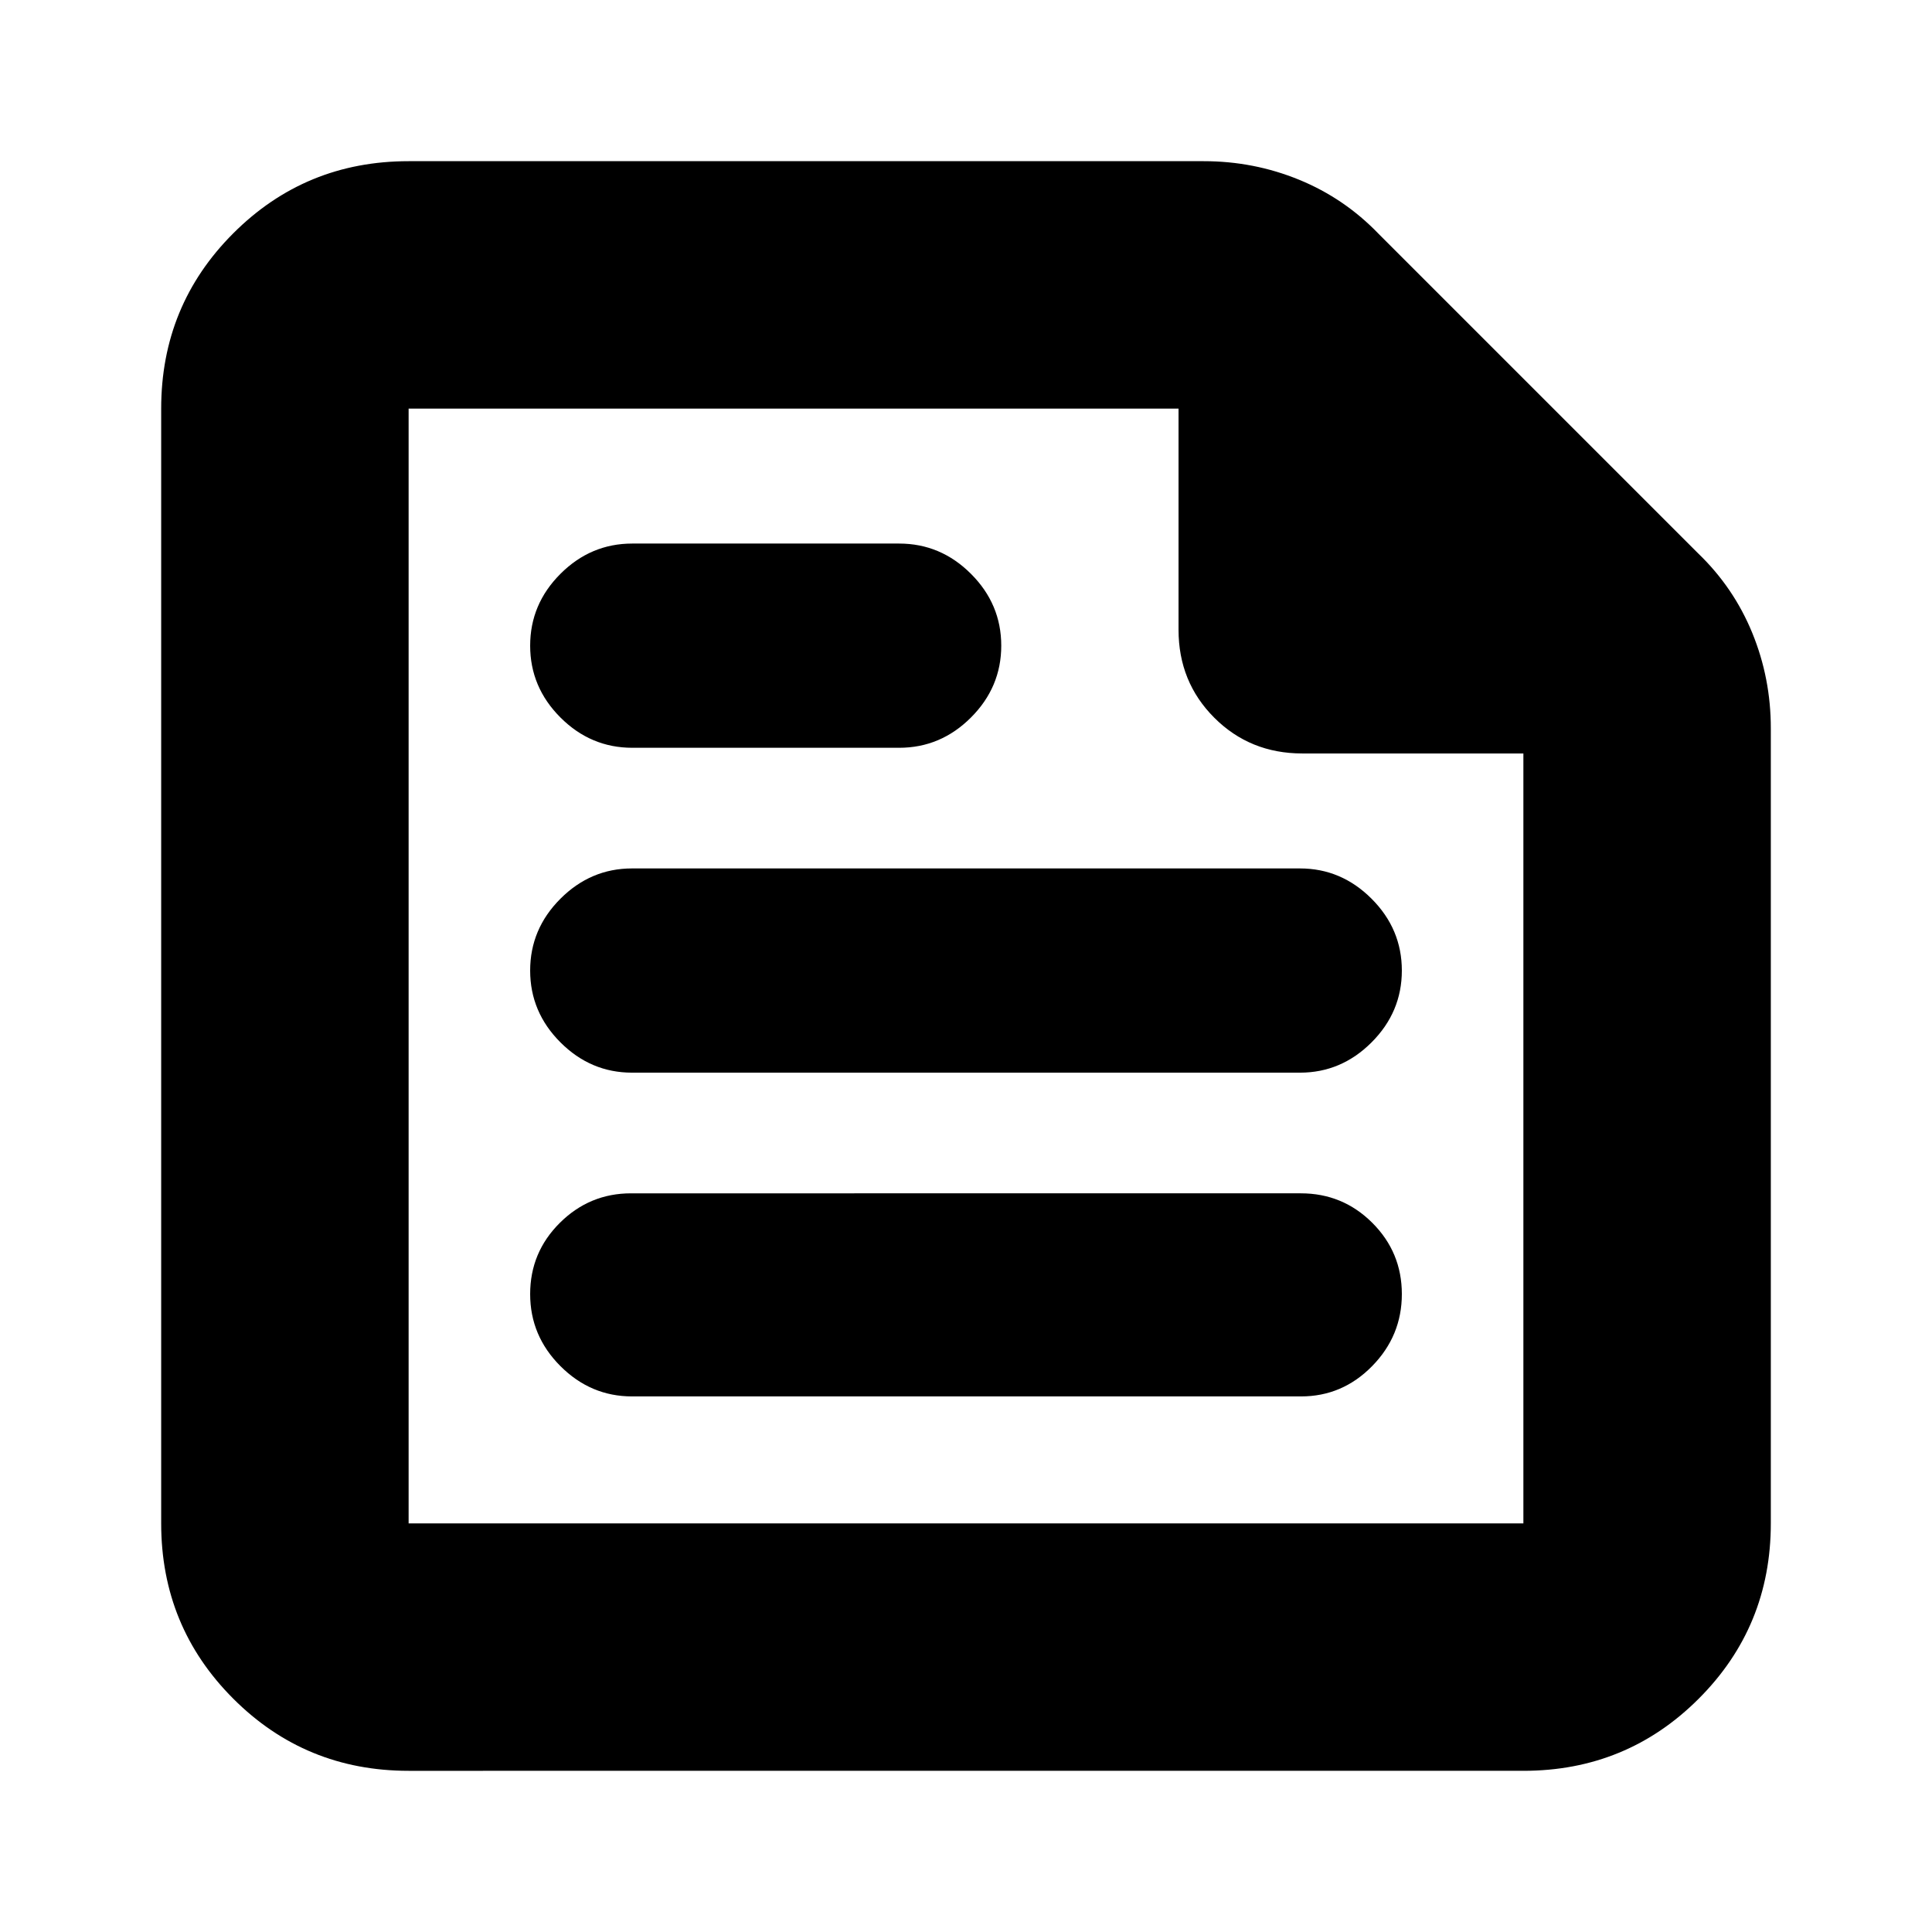 <svg xmlns="http://www.w3.org/2000/svg" height="24" viewBox="0 -960 960 960" width="24"><path d="M203.04-80.09q-51.3 0-87.12-35.83-35.83-35.82-35.83-87.12v-553.92q0-51.3 35.83-87.12 35.82-35.83 87.12-35.83h395.09q24.85 0 47.36 9.21 22.52 9.22 39.51 26.87L843.83-685q17.65 16.99 26.87 39.51 9.21 22.51 9.21 47.36v395.09q0 51.3-35.83 87.12-35.82 35.83-87.12 35.83H203.04Zm0-122.95h553.92v-382.57H647.09q-25.96 0-43.72-17.76-17.76-17.76-17.76-43.72v-109.87H203.04v553.92Zm443.46-63.09q20.53 0 35.3-15.05 14.77-15.05 14.77-35.8 0-20.75-14.69-35.41-14.69-14.65-35.49-14.65H313.53q-20.56 0-35.33 14.65-14.77 14.66-14.77 35.41 0 20.75 15.05 35.8 15.05 15.05 35.59 15.05H646.5Zm-199.72-322.3q20.65 0 35.69-15.05 15.05-15.05 15.05-35.69 0-20.65-15.05-35.69-15.04-15.05-35.69-15.05H314.17q-20.64 0-35.69 15.05-15.05 15.04-15.05 35.69 0 20.64 15.05 35.69 15.05 15.05 35.69 15.05h132.61ZM645.96-427q20.51 0 35.56-15.05t15.05-35.69q0-20.64-15.05-35.69-15.05-15.05-35.56-15.05H314.04q-20.51 0-35.56 15.05t-15.05 35.69q0 20.64 15.05 35.69Q293.53-427 314.04-427h331.92ZM203.04-756.96v171.35-171.35 553.92-553.92Z"/></svg>